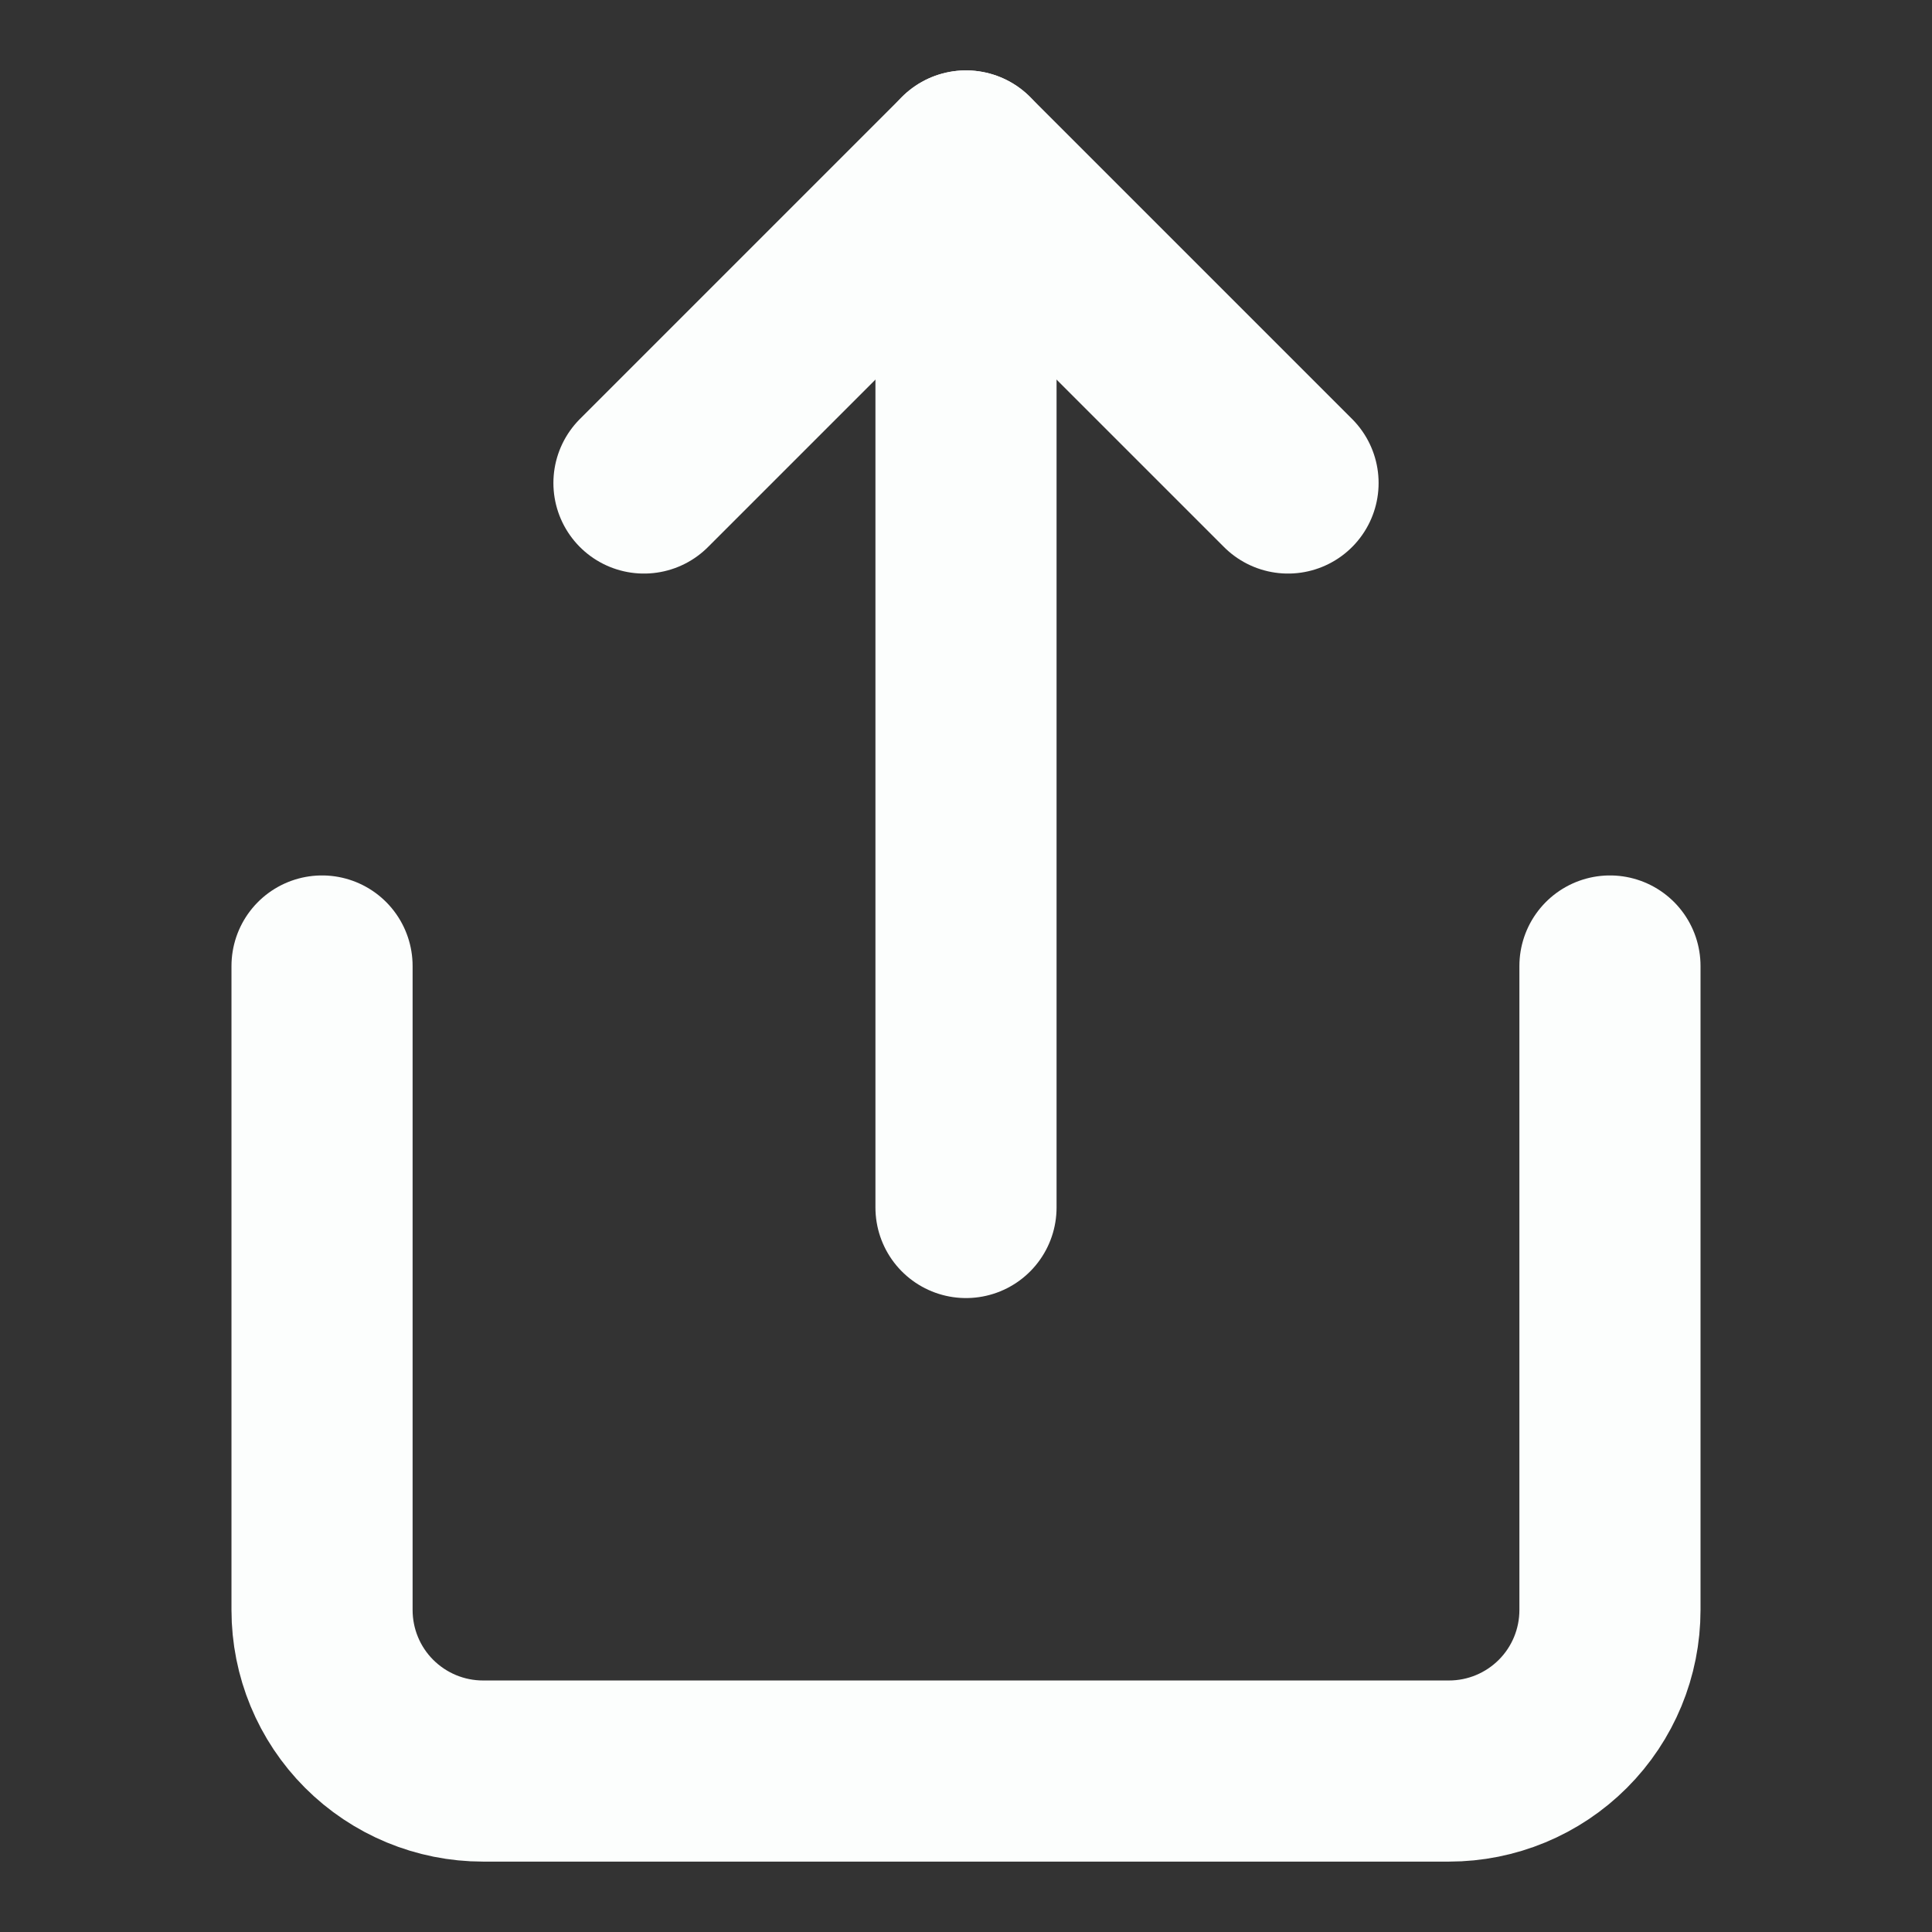 <svg width="16" height="16" viewBox="0 0 16 16" fill="none" xmlns="http://www.w3.org/2000/svg">
<rect x="0" y="0" width="16" height="16" fill="#333333" stroke="none"/>
<path d="M2.667 8V13.333C2.667 13.687 2.807 14.026 3.057 14.276C3.307 14.526 3.646 14.667 4 14.667H12C12.354 14.667 12.693 14.526 12.943 14.276C13.193 14.026 13.333 13.687 13.333 13.333V8" stroke="#FCFEFD" stroke-width="1.5" stroke-linecap="round" stroke-linejoin="round"/>
<path d="M10.667 4L8 1.333L5.333 4" stroke="#FCFEFD" stroke-width="1.5" stroke-linecap="round" stroke-linejoin="round"/>
<path d="M8 1.333V10" stroke="#FCFEFD" stroke-width="1.5" stroke-linecap="round" stroke-linejoin="round"/>
</svg>
